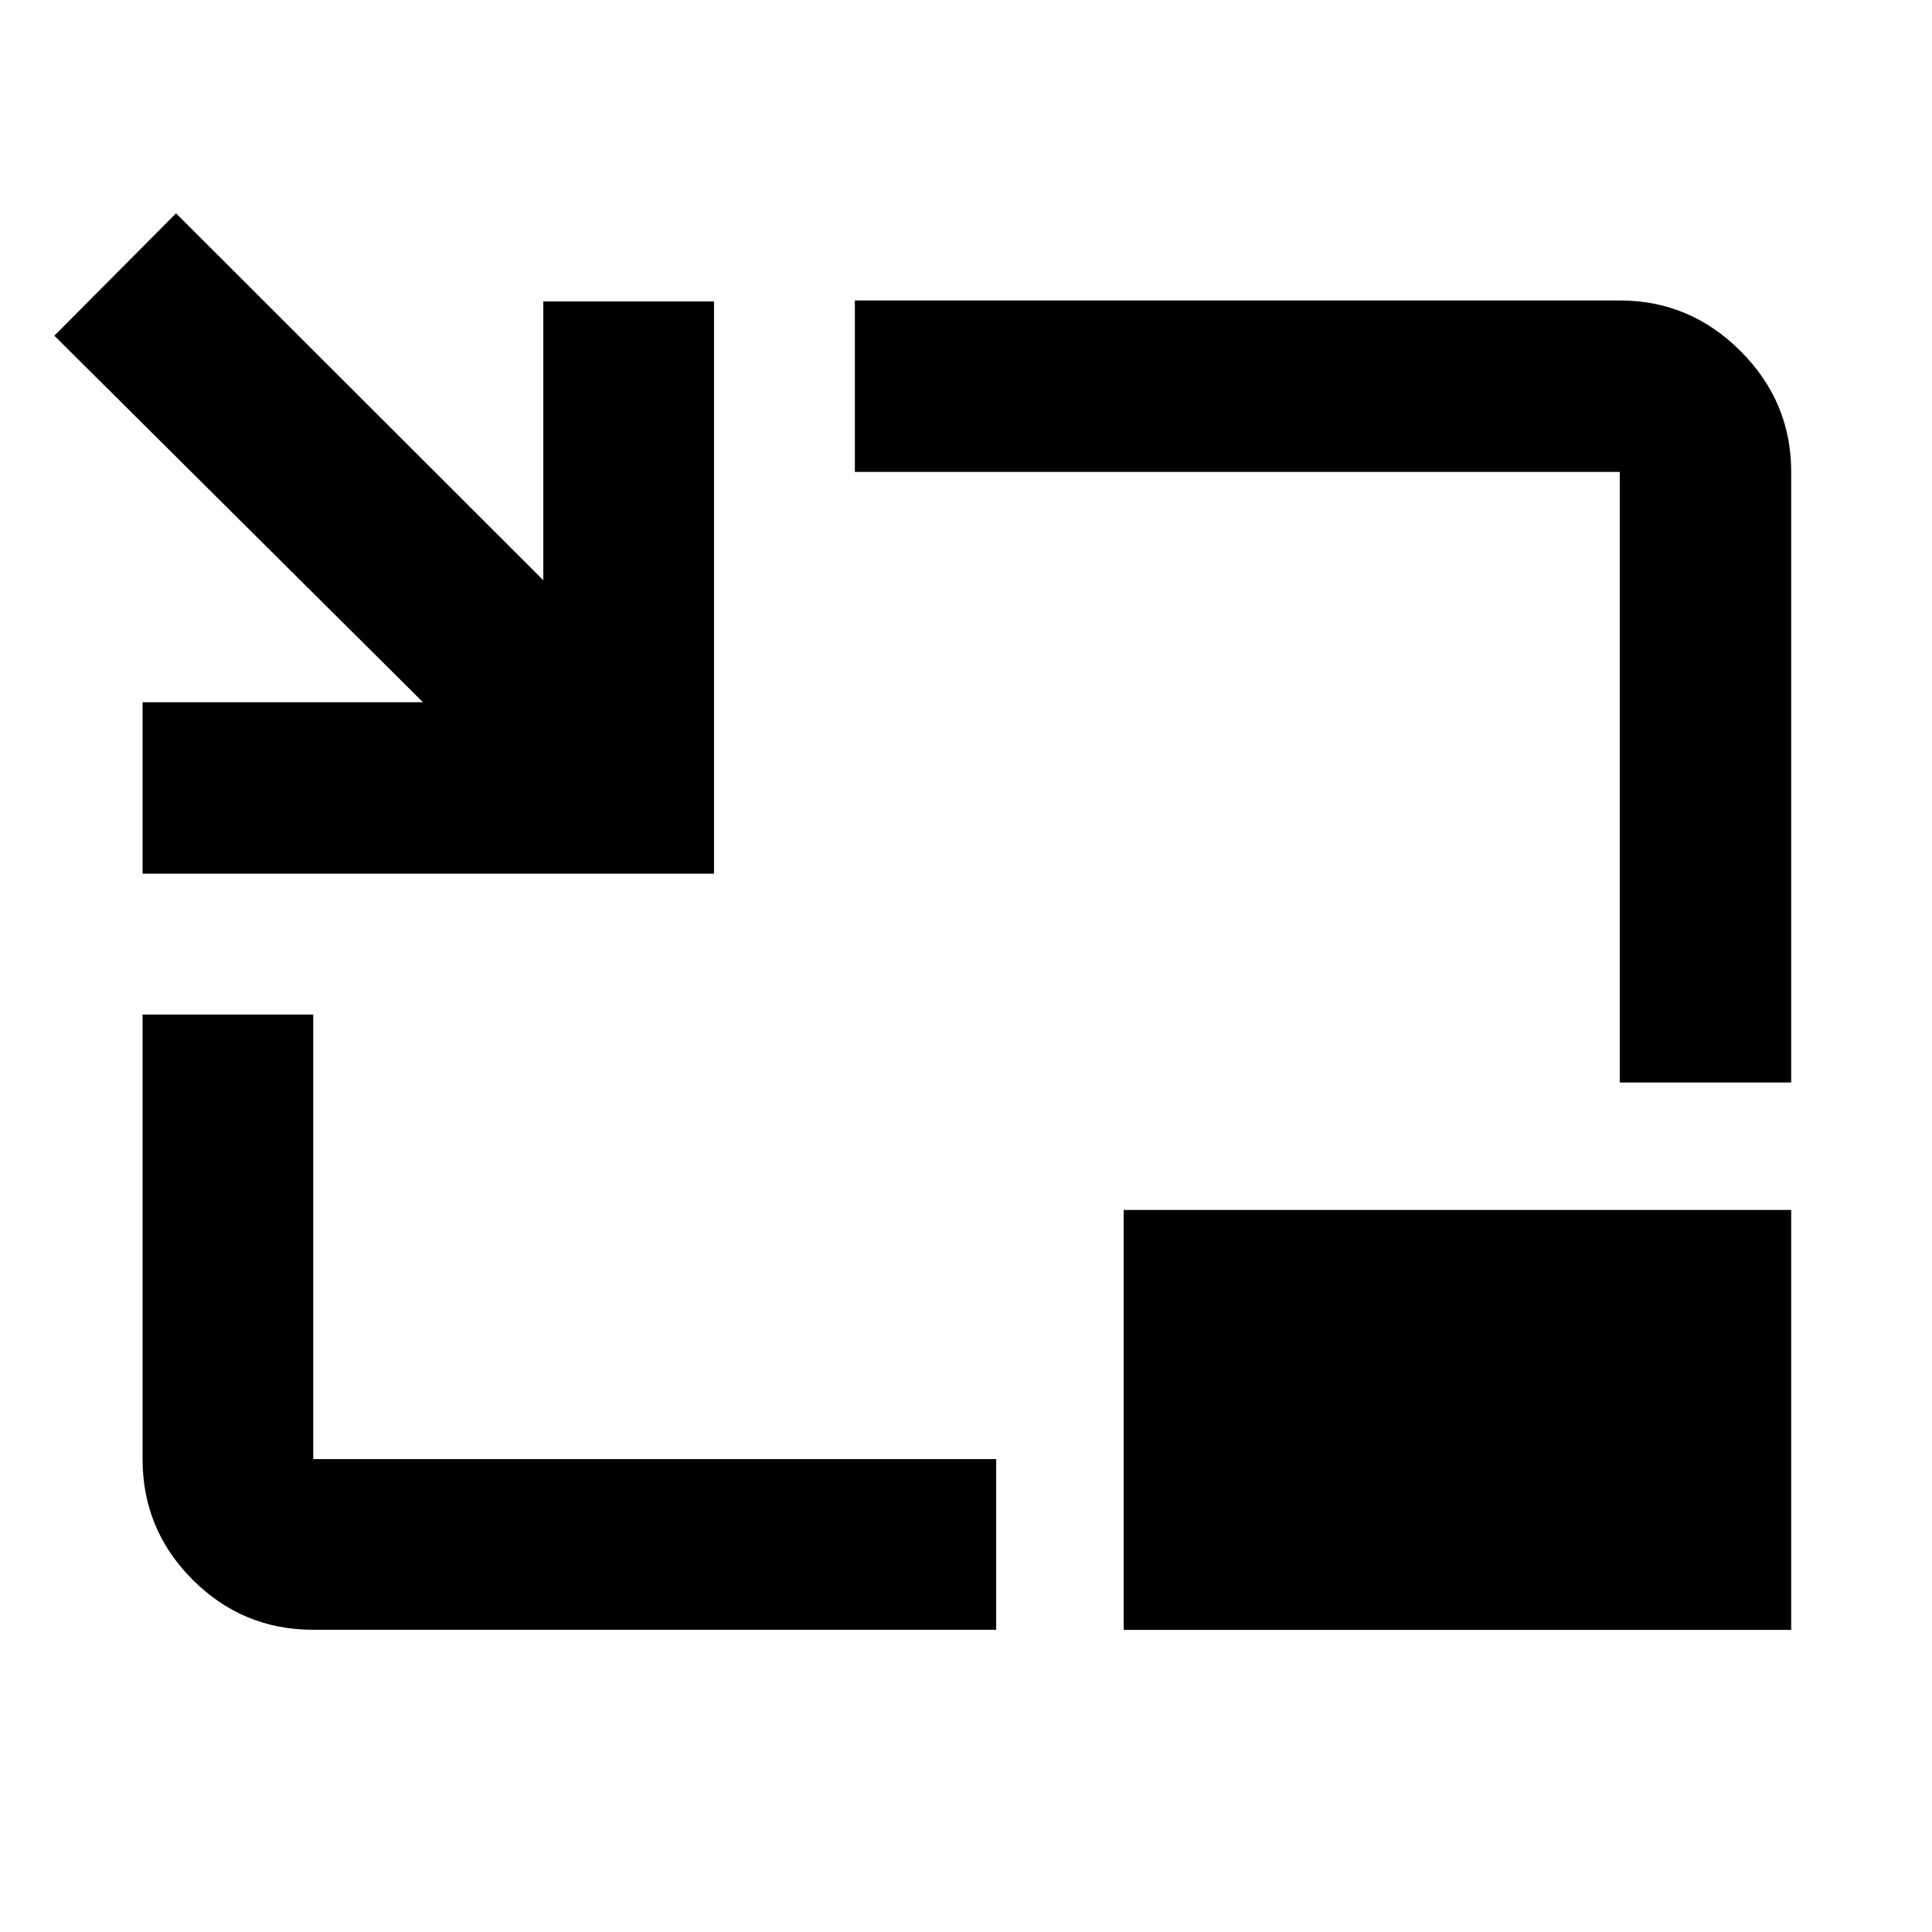 <svg xmlns="http://www.w3.org/2000/svg" height="40" viewBox="0 -960 960 960" width="40"><path d="M70.84-525.884v-85.189h139.326L27.006-793.189l60.472-60.805L269.97-671.668v-138.536h84.813v284.32H70.84Zm84.812 375.711q-35.064 0-59.938-24.874-24.874-24.874-24.874-59.938v-220.899h84.812v220.899h339.356v84.812H155.652Zm649.196-271.949v-303.393H424.782v-85.189h380.066q34.866 0 60.027 25.162 25.162 25.162 25.162 60.027v303.393h-85.189ZM558.341-150.108v-208.681h331.696v208.681H558.341Z"/></svg>